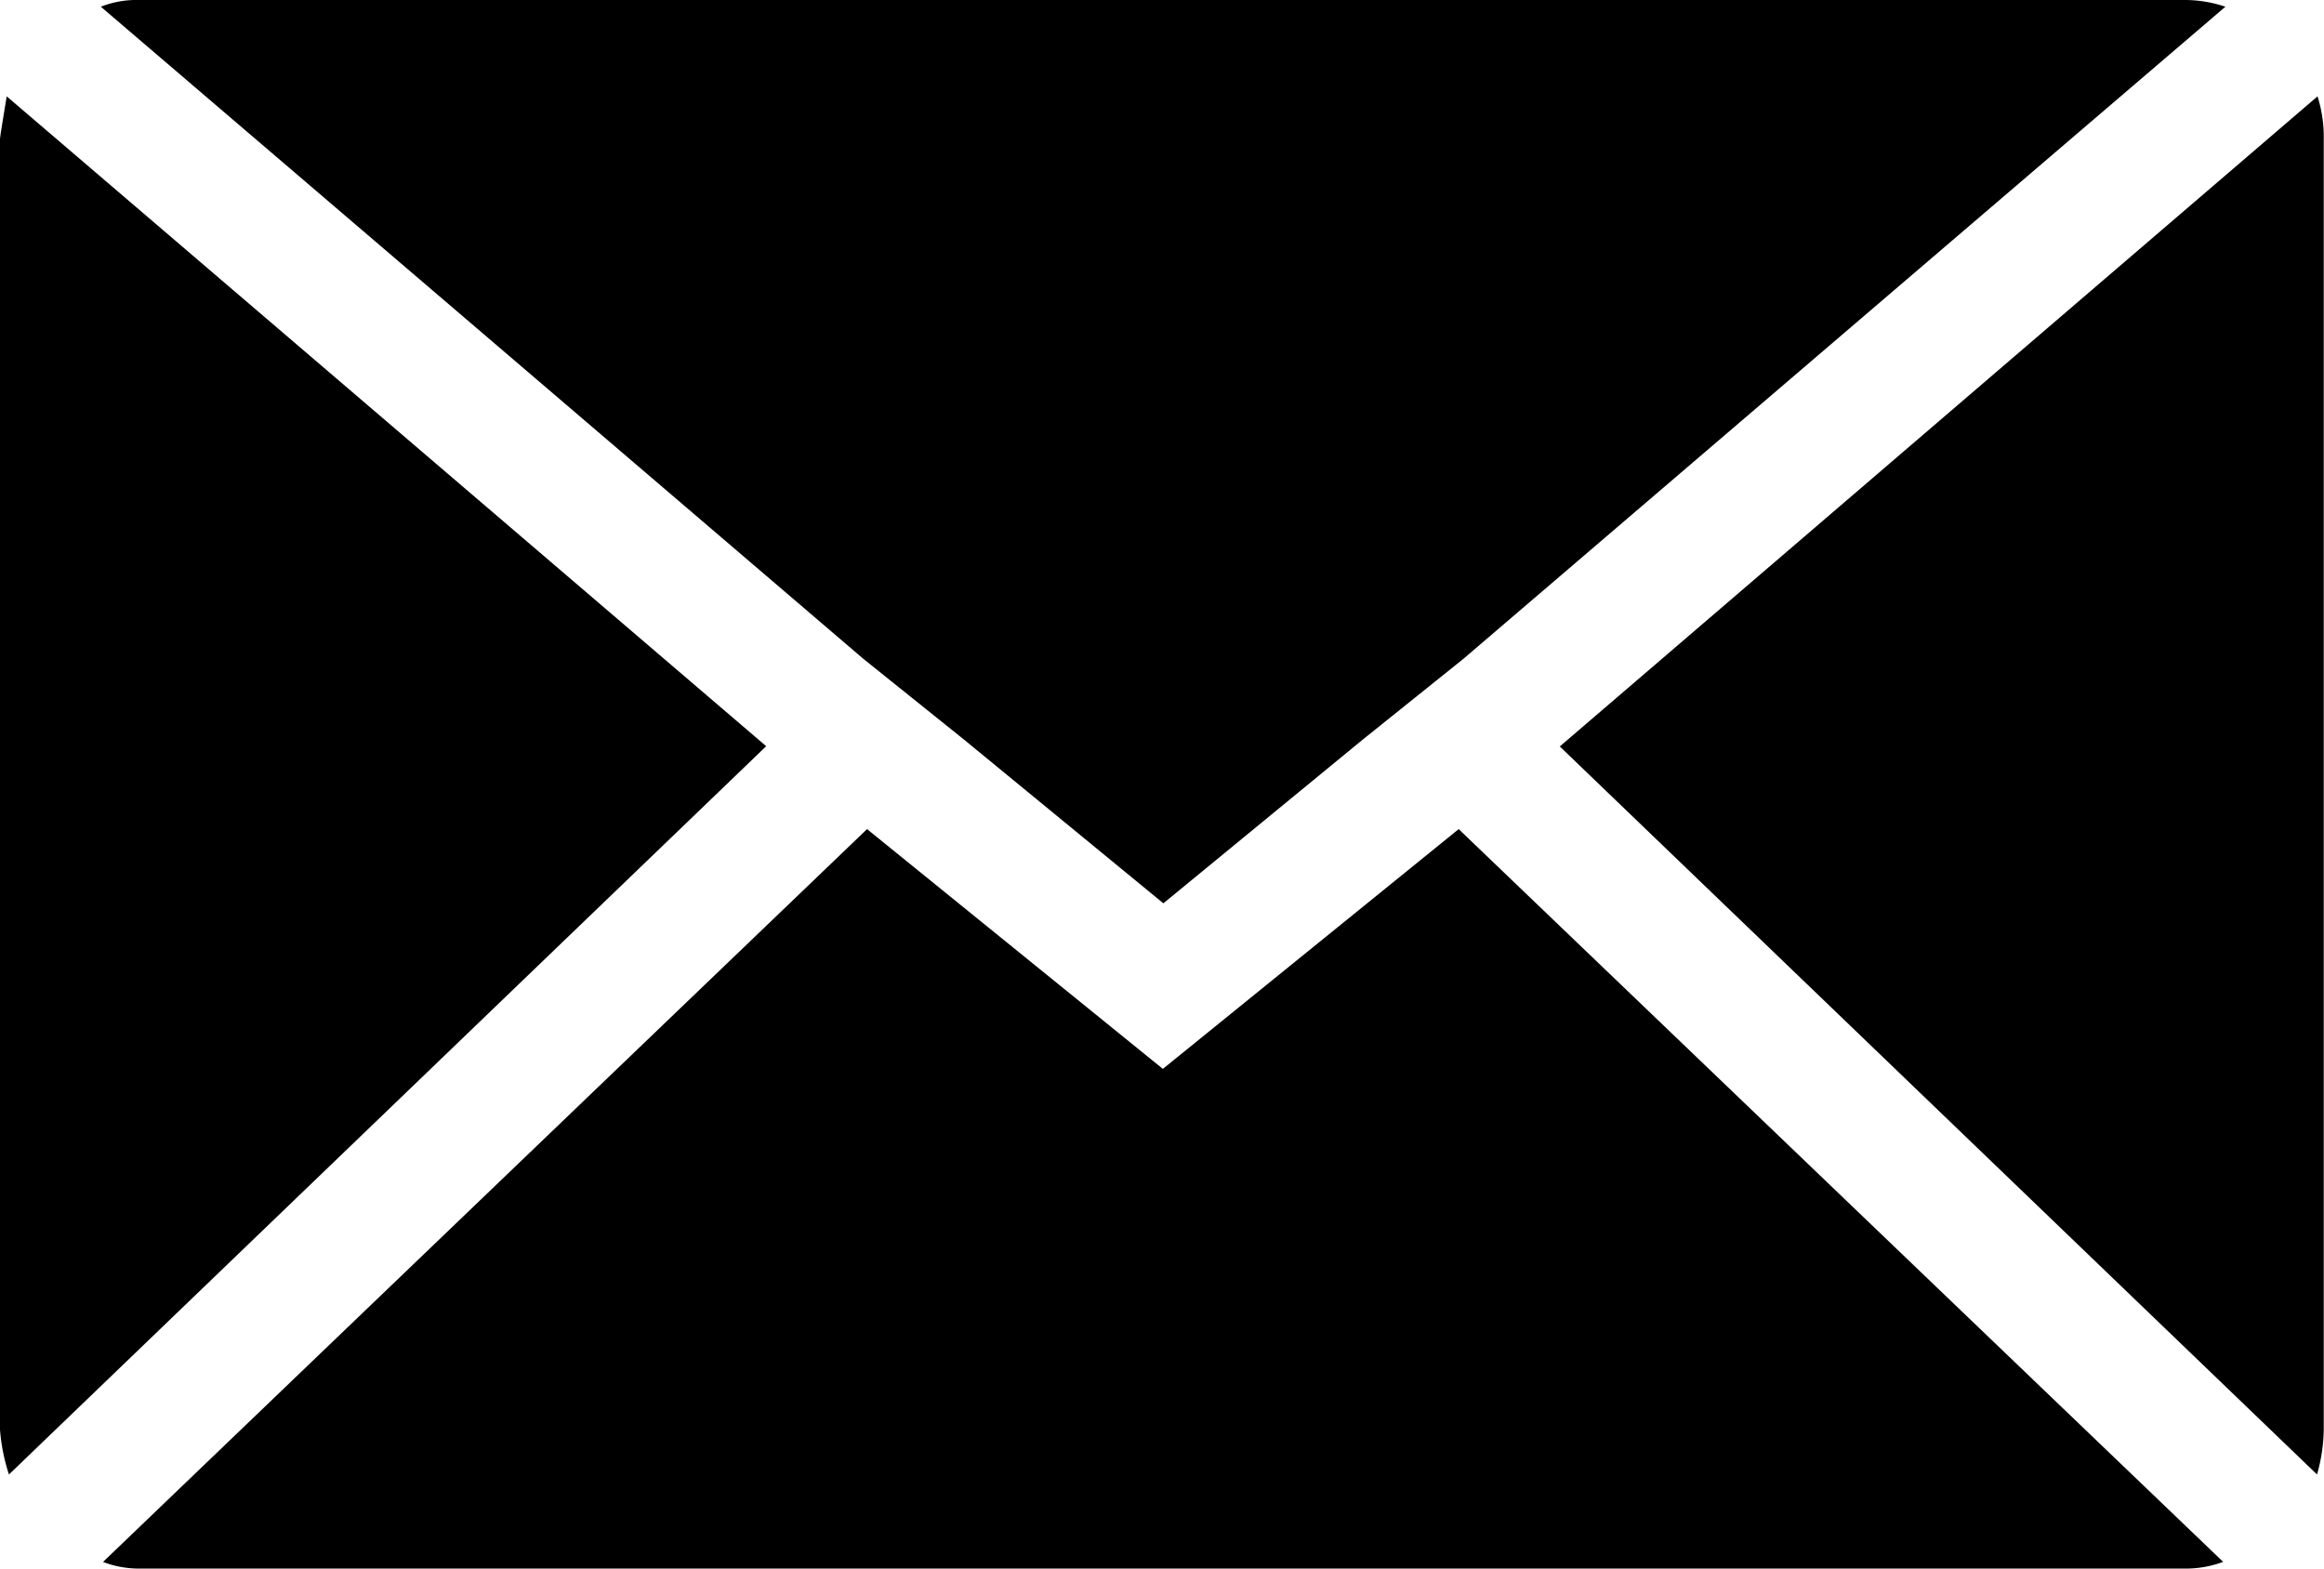 <svg xmlns="http://www.w3.org/2000/svg" viewBox="0 0 37.332 25.2">
  <path d="M.072,27.036V6.3q0-.036.108-.684l12.2,10.44L.216,27.756a3.051,3.051,0,0,1-.144-.72Zm1.62-22.86A1.551,1.551,0,0,1,2.3,4.068H35.172a2.039,2.039,0,0,1,.648.108L23.58,14.652l-1.62,1.3-3.2,2.628-3.2-2.628-1.62-1.3ZM1.728,29.16,14,17.388l4.752,3.852,4.752-3.852L35.784,29.16a1.729,1.729,0,0,1-.612.108H2.3a1.631,1.631,0,0,1-.576-.108Zm23.4-13.1L37.3,5.616A2.149,2.149,0,0,1,37.4,6.3V27.036a2.759,2.759,0,0,1-.108.72Z" transform="translate(-0.072 -4.068)"/>
</svg>
